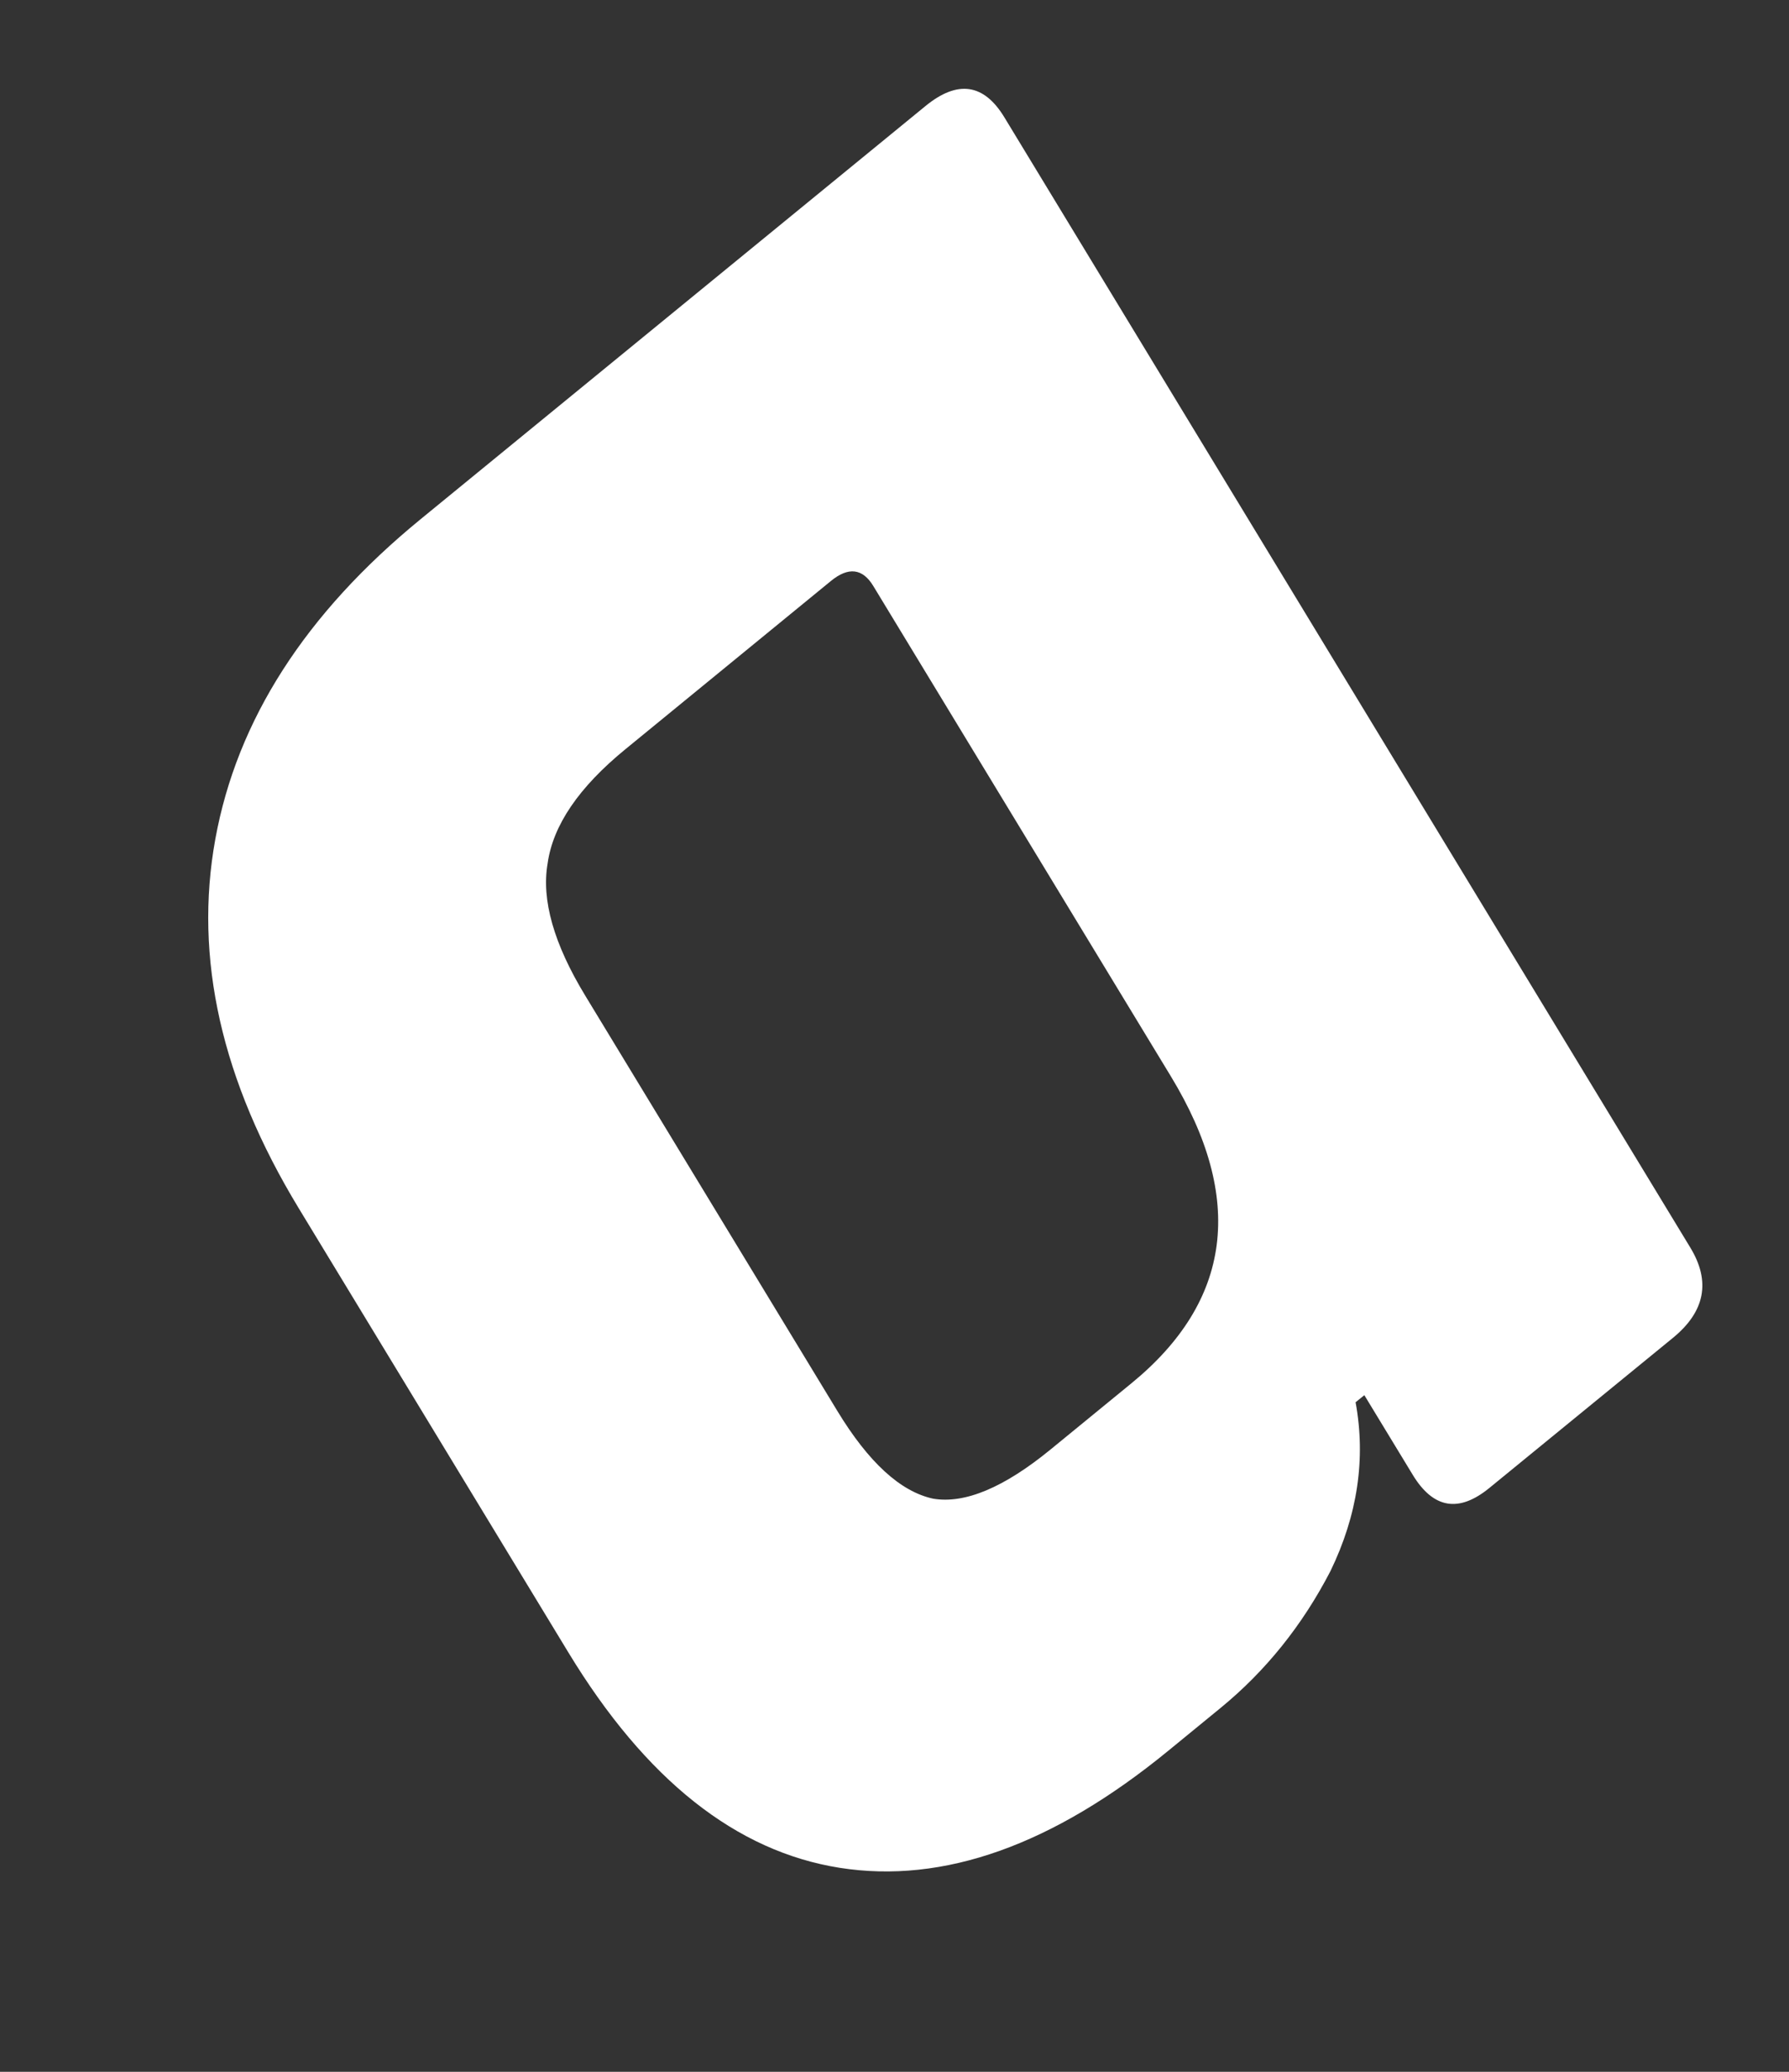 <svg width="19" height="22" viewBox="0 0 19 22" fill="none" xmlns="http://www.w3.org/2000/svg">
<rect x="0" y="0" width="19" height="22" fill="#333333" stroke="none"/>
<path d="M12.962 18.137L12.405 18.593C11.182 19.594 10.02 20.007 8.919 19.834C7.817 19.66 6.857 18.898 6.037 17.548L3.172 12.829C2.352 11.478 2.057 10.172 2.287 8.909C2.517 7.646 3.243 6.515 4.466 5.514L9.829 1.126C10.17 0.847 10.449 0.887 10.667 1.246L17.952 13.248C18.17 13.607 18.109 13.926 17.769 14.205L15.818 15.8C15.493 16.066 15.222 16.02 15.004 15.661L14.49 14.815L14.397 14.89C14.507 15.491 14.418 16.089 14.13 16.683C13.831 17.26 13.442 17.744 12.962 18.137ZM12.435 11.429L9.275 6.223C9.161 6.035 9.011 6.017 8.825 6.169L6.643 7.955C6.147 8.36 5.872 8.765 5.816 9.169C5.749 9.556 5.882 10.023 6.214 10.57L8.892 14.981C9.224 15.528 9.563 15.839 9.91 15.914C10.246 15.971 10.662 15.797 11.157 15.392L12.016 14.689C13.084 13.815 13.224 12.729 12.435 11.429Z" fill="white"/>
</svg>
